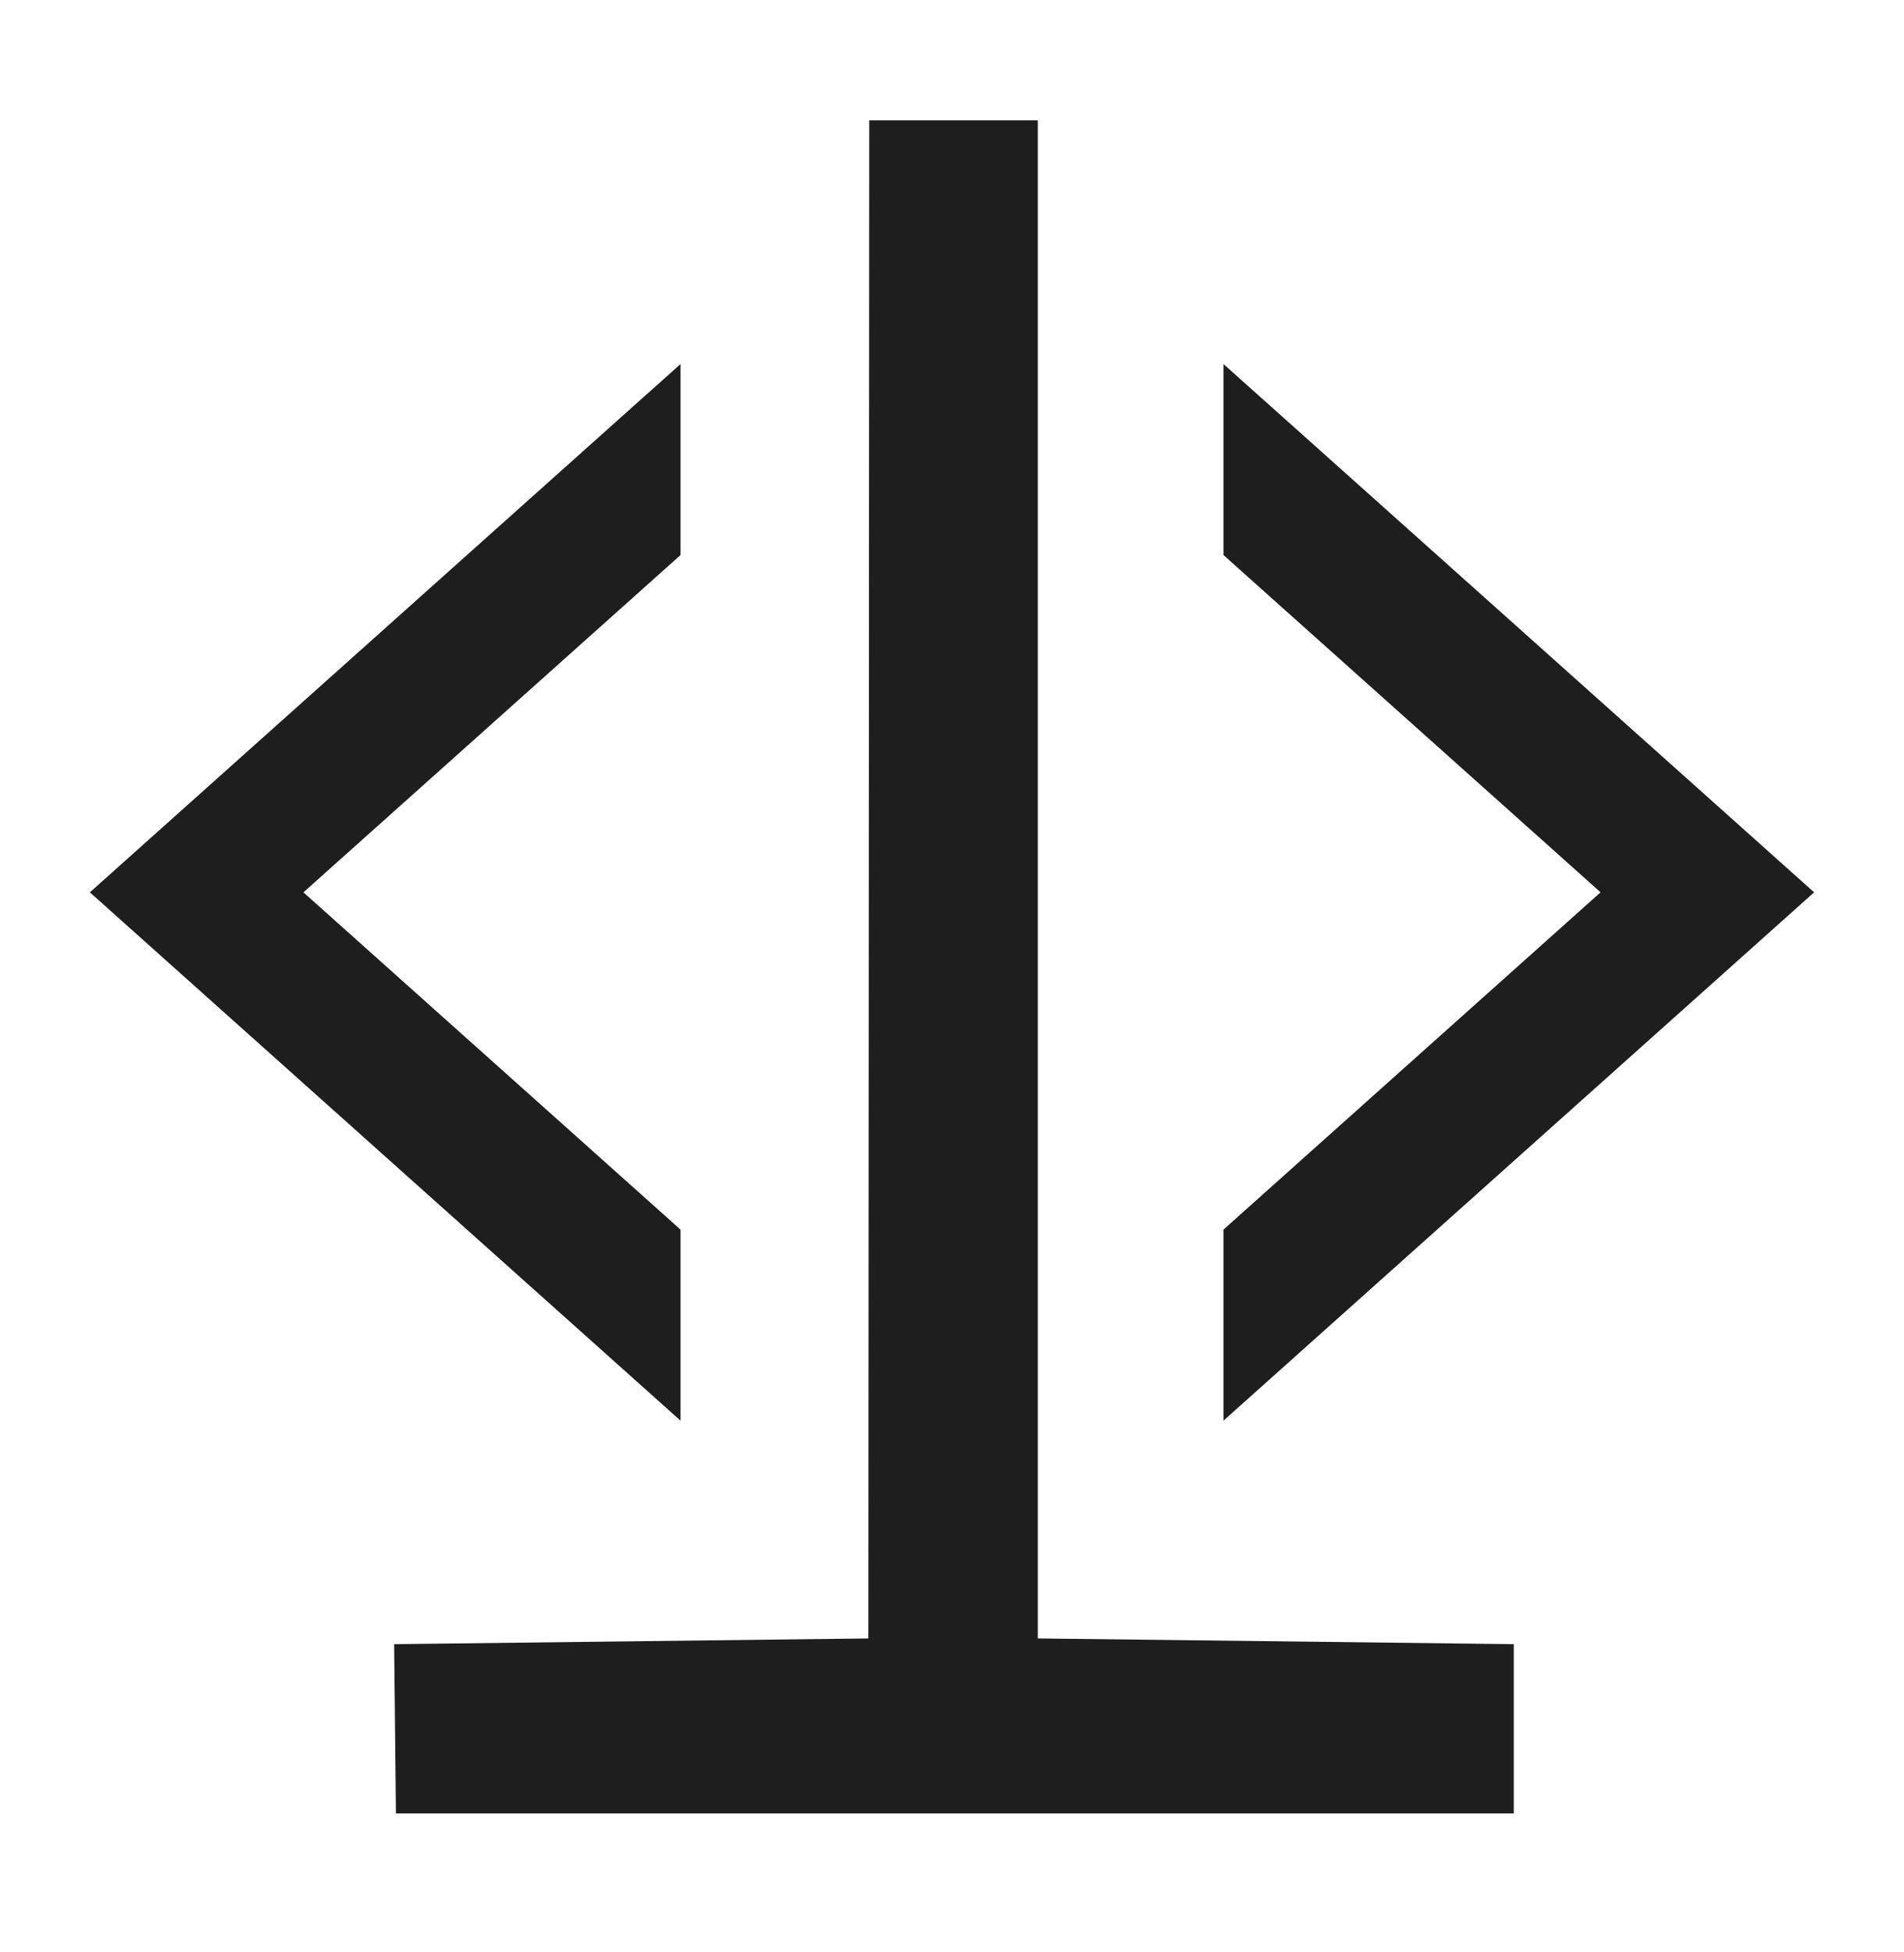 <svg xmlns:xlink="http://www.w3.org/1999/xlink" width="40" height="41" viewBox="0 0 40 41" fill="none" xmlns="http://www.w3.org/2000/svg"><path d="M18.257 35.527L19.363 35.514L19.363 34.408L19.381 3.648H20.031H20.682V34.407V35.514L21.788 35.527L30.682 35.634V36.962H9.426L9.412 35.634L18.257 35.527Z" fill="#1E1E1E" stroke="#1E1E1E" stroke-width="2.24px"></path><path fill-rule="evenodd" clip-rule="evenodd" d="M3.333 18.739L13.333 27.68V26.254L4.928 18.74L13.333 11.225V9.799L3.333 18.739Z" fill="#1E1E1E"></path><path d="M13.333 27.68L12.691 28.398L14.297 29.834V27.68H13.333ZM3.333 18.739L2.691 18.021L1.888 18.739L2.691 19.457L3.333 18.739ZM13.333 26.254H14.297V25.823L13.976 25.535L13.333 26.254ZM4.928 18.739L4.286 18.021L3.483 18.739L4.286 19.458L4.928 18.739ZM13.333 11.225L13.976 11.943L14.297 11.656V11.225H13.333ZM13.333 9.798H14.297V7.645L12.691 9.08L13.333 9.798ZM13.976 26.961L3.975 18.021L2.691 19.457L12.691 28.398L13.976 26.961ZM12.37 26.254V27.68H14.297V26.254H12.37ZM13.976 25.535L5.571 18.021L4.286 19.458L12.691 26.972L13.976 25.535ZM5.571 19.458L13.976 11.943L12.691 10.507L4.286 18.021L5.571 19.458ZM12.37 9.798V11.225H14.297V9.798H12.37ZM3.975 19.457L13.976 10.517L12.691 9.08L2.691 18.021L3.975 19.457Z" fill="#1E1E1E"></path><path fill-rule="evenodd" clip-rule="evenodd" d="M36.667 18.739L26.667 9.799V11.225L35.072 18.739L26.667 26.254V27.68L36.667 18.739Z" fill="#1E1E1E"></path><path d="M26.667 9.798L27.309 9.08L25.703 7.645V9.798H26.667ZM36.667 18.739L37.309 19.457L38.112 18.739L37.309 18.021L36.667 18.739ZM26.667 11.224H25.703V11.655L26.024 11.943L26.667 11.224ZM35.072 18.739L35.714 19.457L36.517 18.739L35.714 18.02L35.072 18.739ZM26.667 26.253L26.024 25.535L25.703 25.822V26.253H26.667ZM26.667 27.68H25.703V29.834L27.309 28.398L26.667 27.68ZM26.024 10.517L36.025 19.457L37.309 18.021L27.309 9.08L26.024 10.517ZM27.63 11.224V9.798H25.703V11.224H27.63ZM26.024 11.943L34.429 19.457L35.714 18.02L27.309 10.506L26.024 11.943ZM34.429 18.02L26.024 25.535L27.309 26.971L35.714 19.457L34.429 18.02ZM27.63 27.68V26.253H25.703V27.68H27.63ZM36.025 18.021L26.024 26.962L27.309 28.398L37.309 19.457L36.025 18.021Z" fill="#1E1E1E"></path></svg>